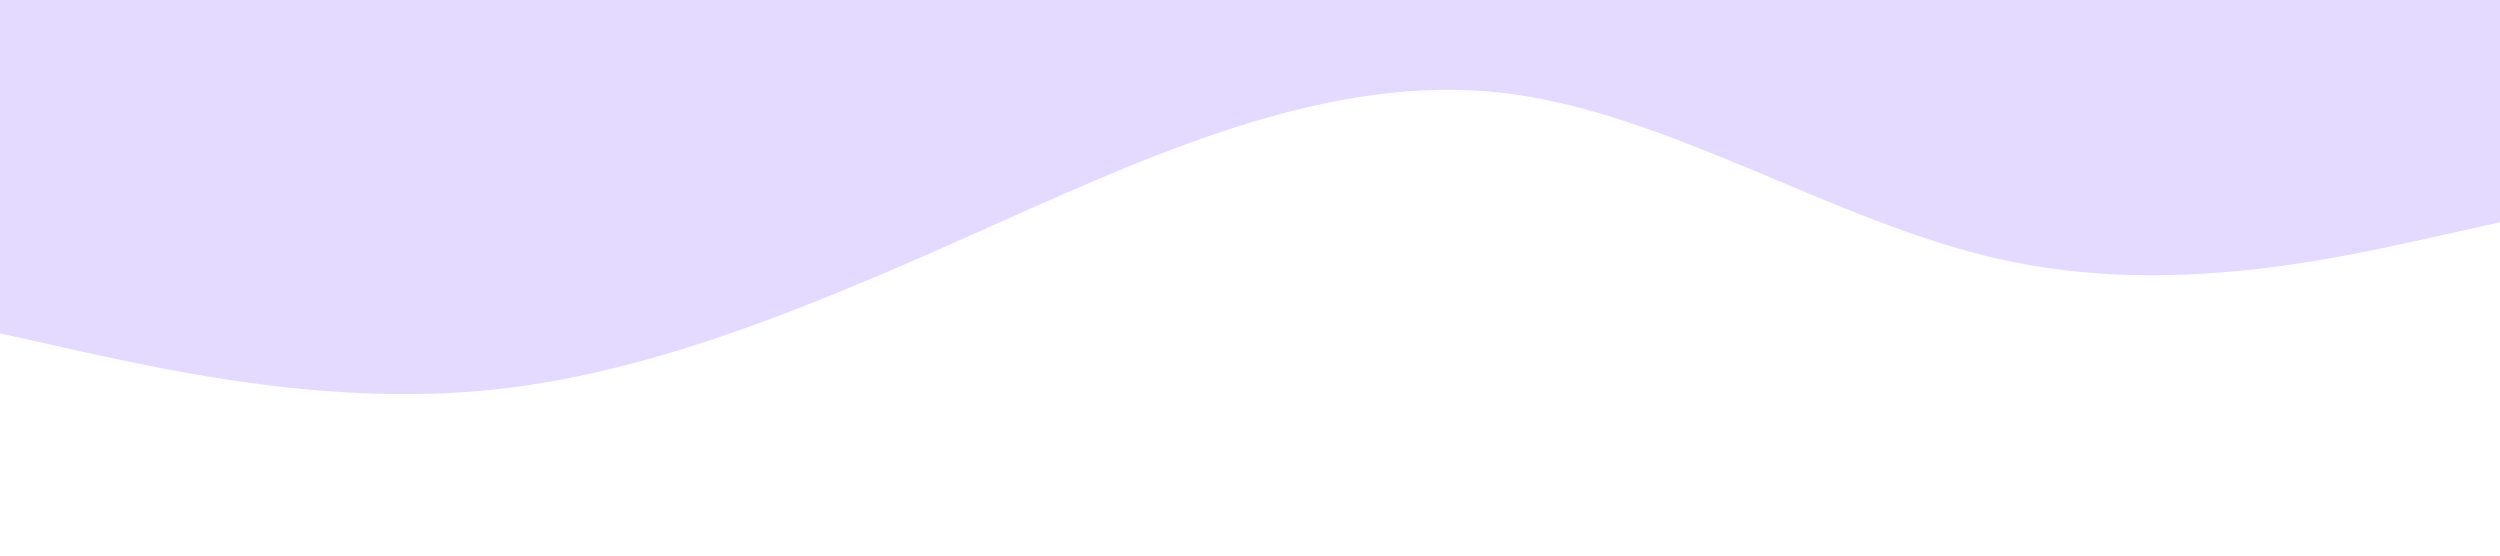 <?xml version="1.0" standalone="no"?><svg xmlns="http://www.w3.org/2000/svg" viewBox="0 0 1440 320"><path fill="#E4D9FF" fill-opacity="1" d="M0,192L48,202.7C96,213,192,235,288,224C384,213,480,171,576,128C672,85,768,43,864,53.3C960,64,1056,128,1152,149.3C1248,171,1344,149,1392,138.7L1440,128L1440,0L1392,0C1344,0,1248,0,1152,0C1056,0,960,0,864,0C768,0,672,0,576,0C480,0,384,0,288,0C192,0,96,0,48,0L0,0Z"></path></svg>